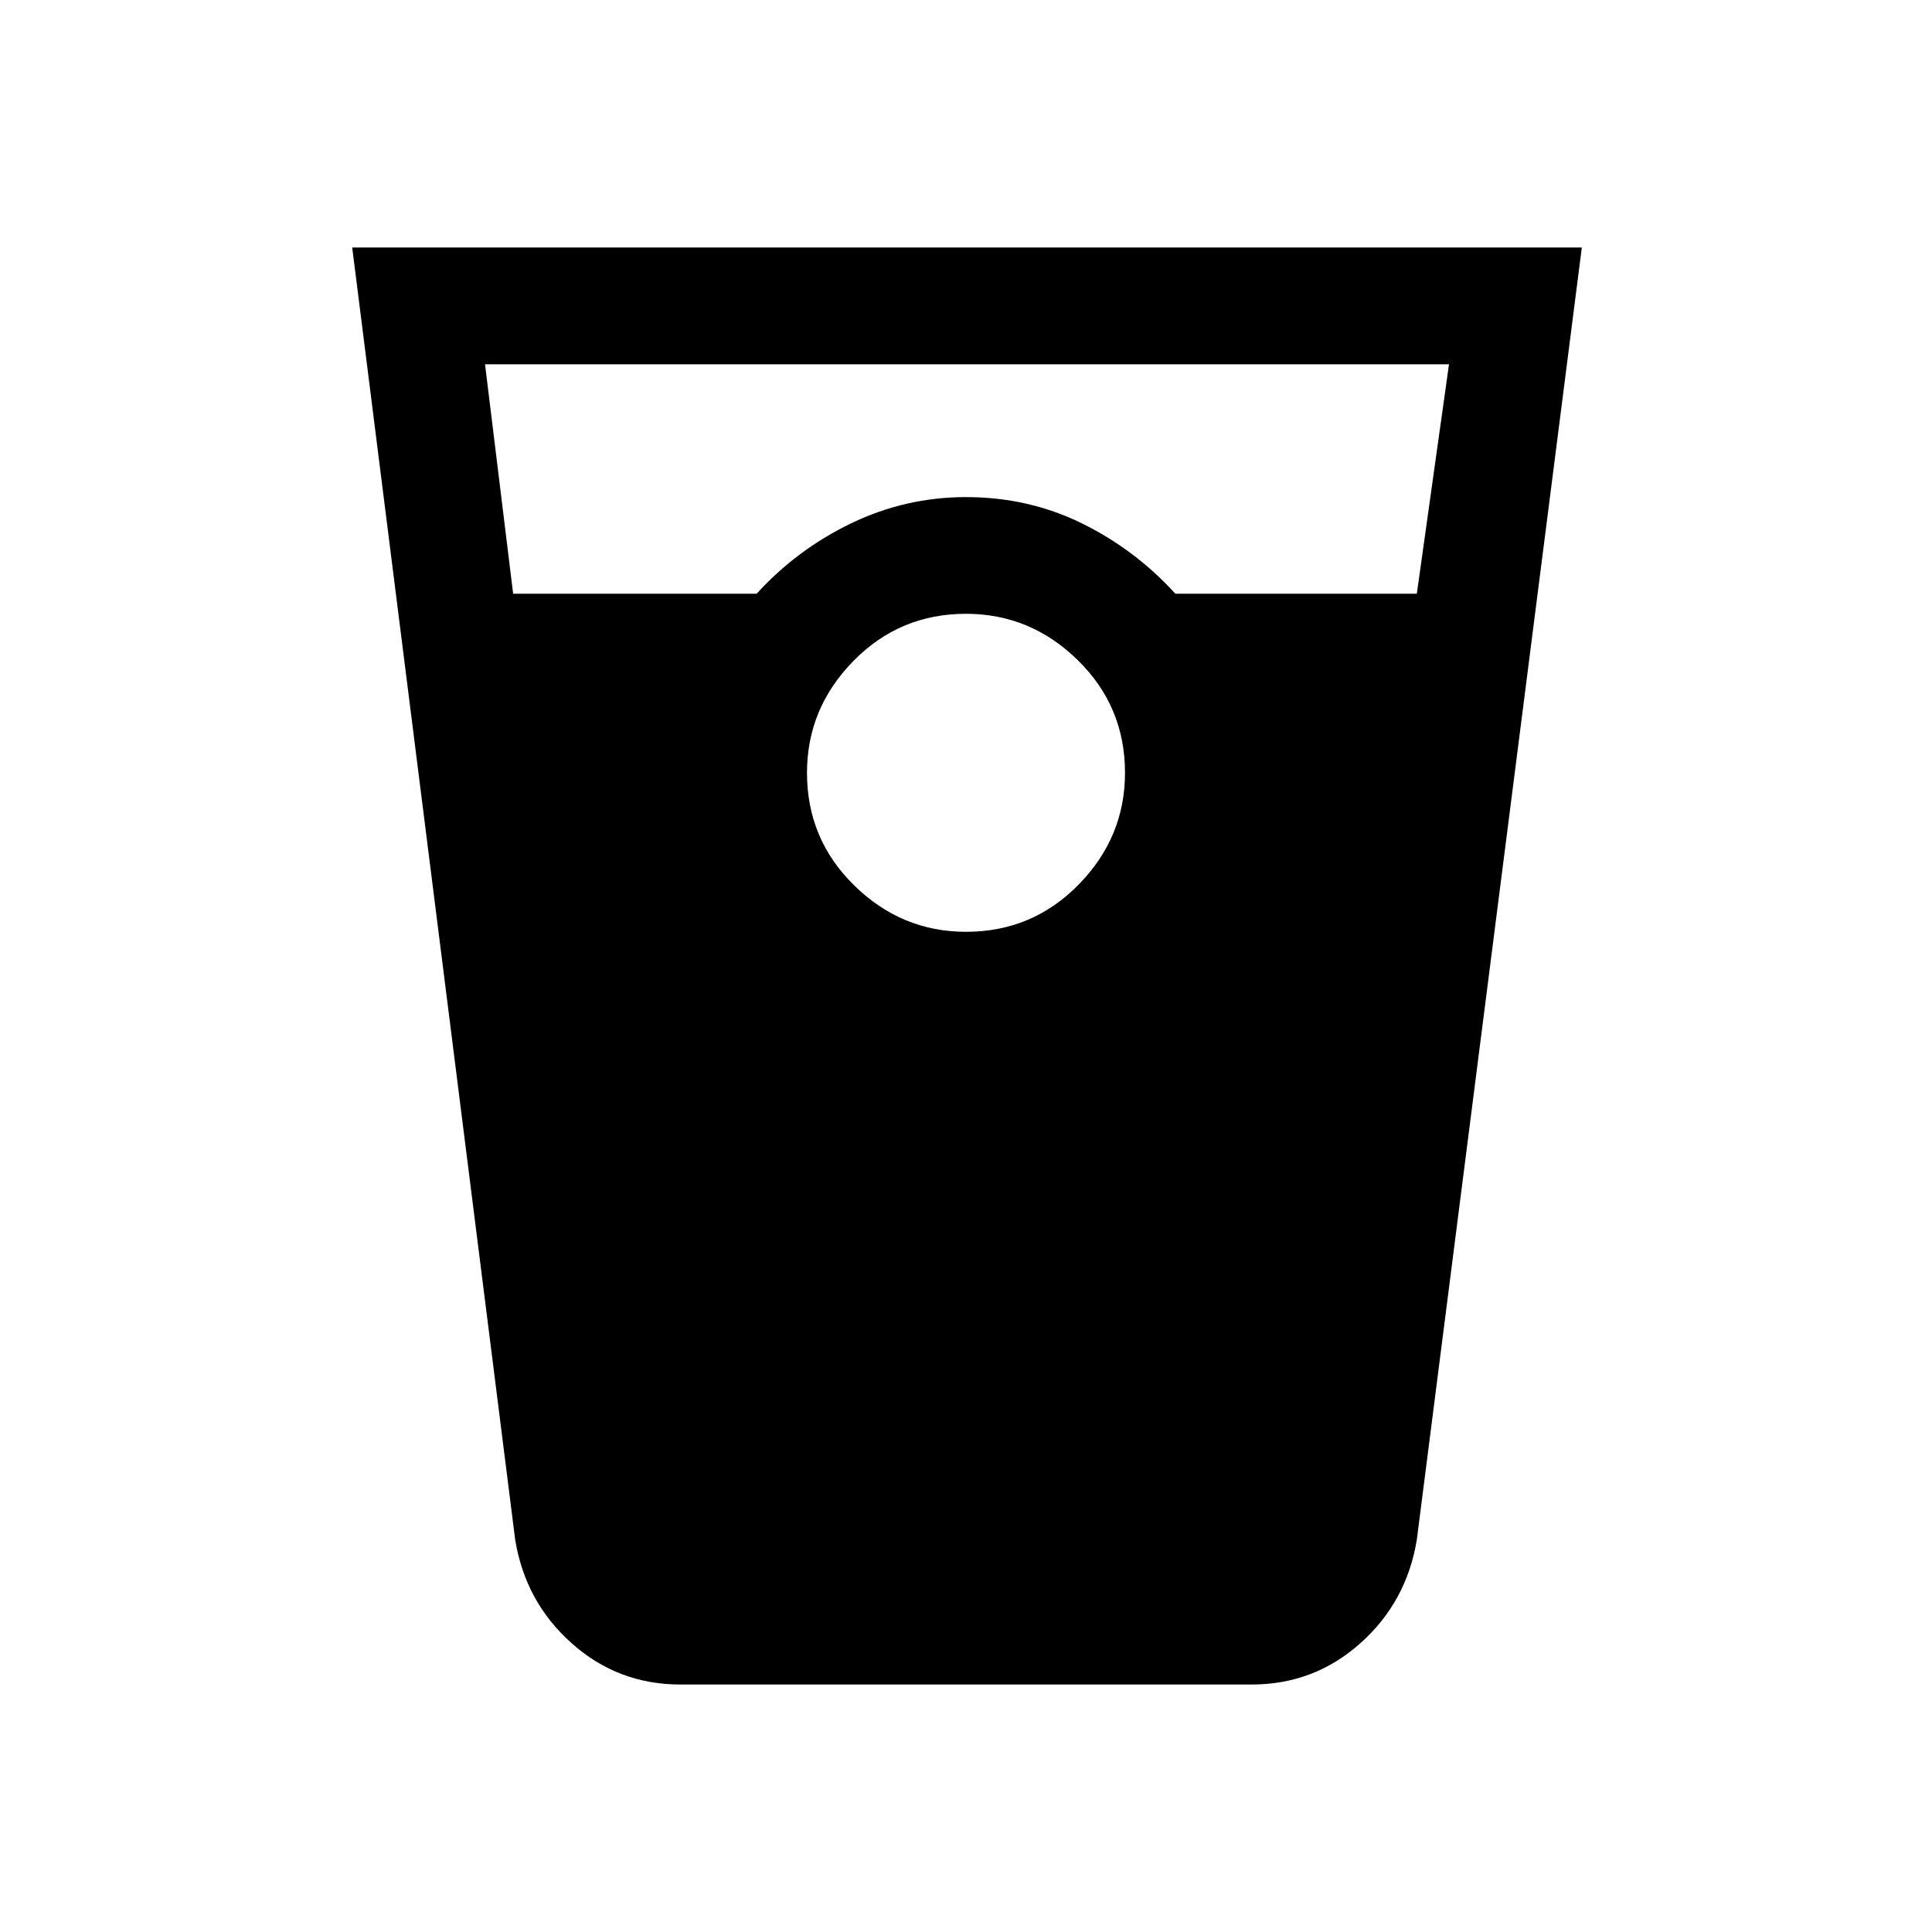 <svg xmlns="http://www.w3.org/2000/svg" height="20" width="20"><path d="M7.042 17.438q-.646 0-1.125-.428-.479-.427-.584-1.072L3.646 2.562h12.729l-1.708 13.376q-.105.645-.584 1.072-.479.428-1.125.428ZM5.312 6.146h2.521q.417-.458.979-.729.563-.271 1.188-.271.646 0 1.198.271.552.271.969.729h2.5L15 3.771H5.021ZM10 9.646q.688 0 1.167-.49.479-.489.479-1.156 0-.688-.49-1.167-.489-.479-1.156-.479-.688 0-1.167.49-.479.489-.479 1.156 0 .688.49 1.167.489.479 1.156.479Z"/></svg>